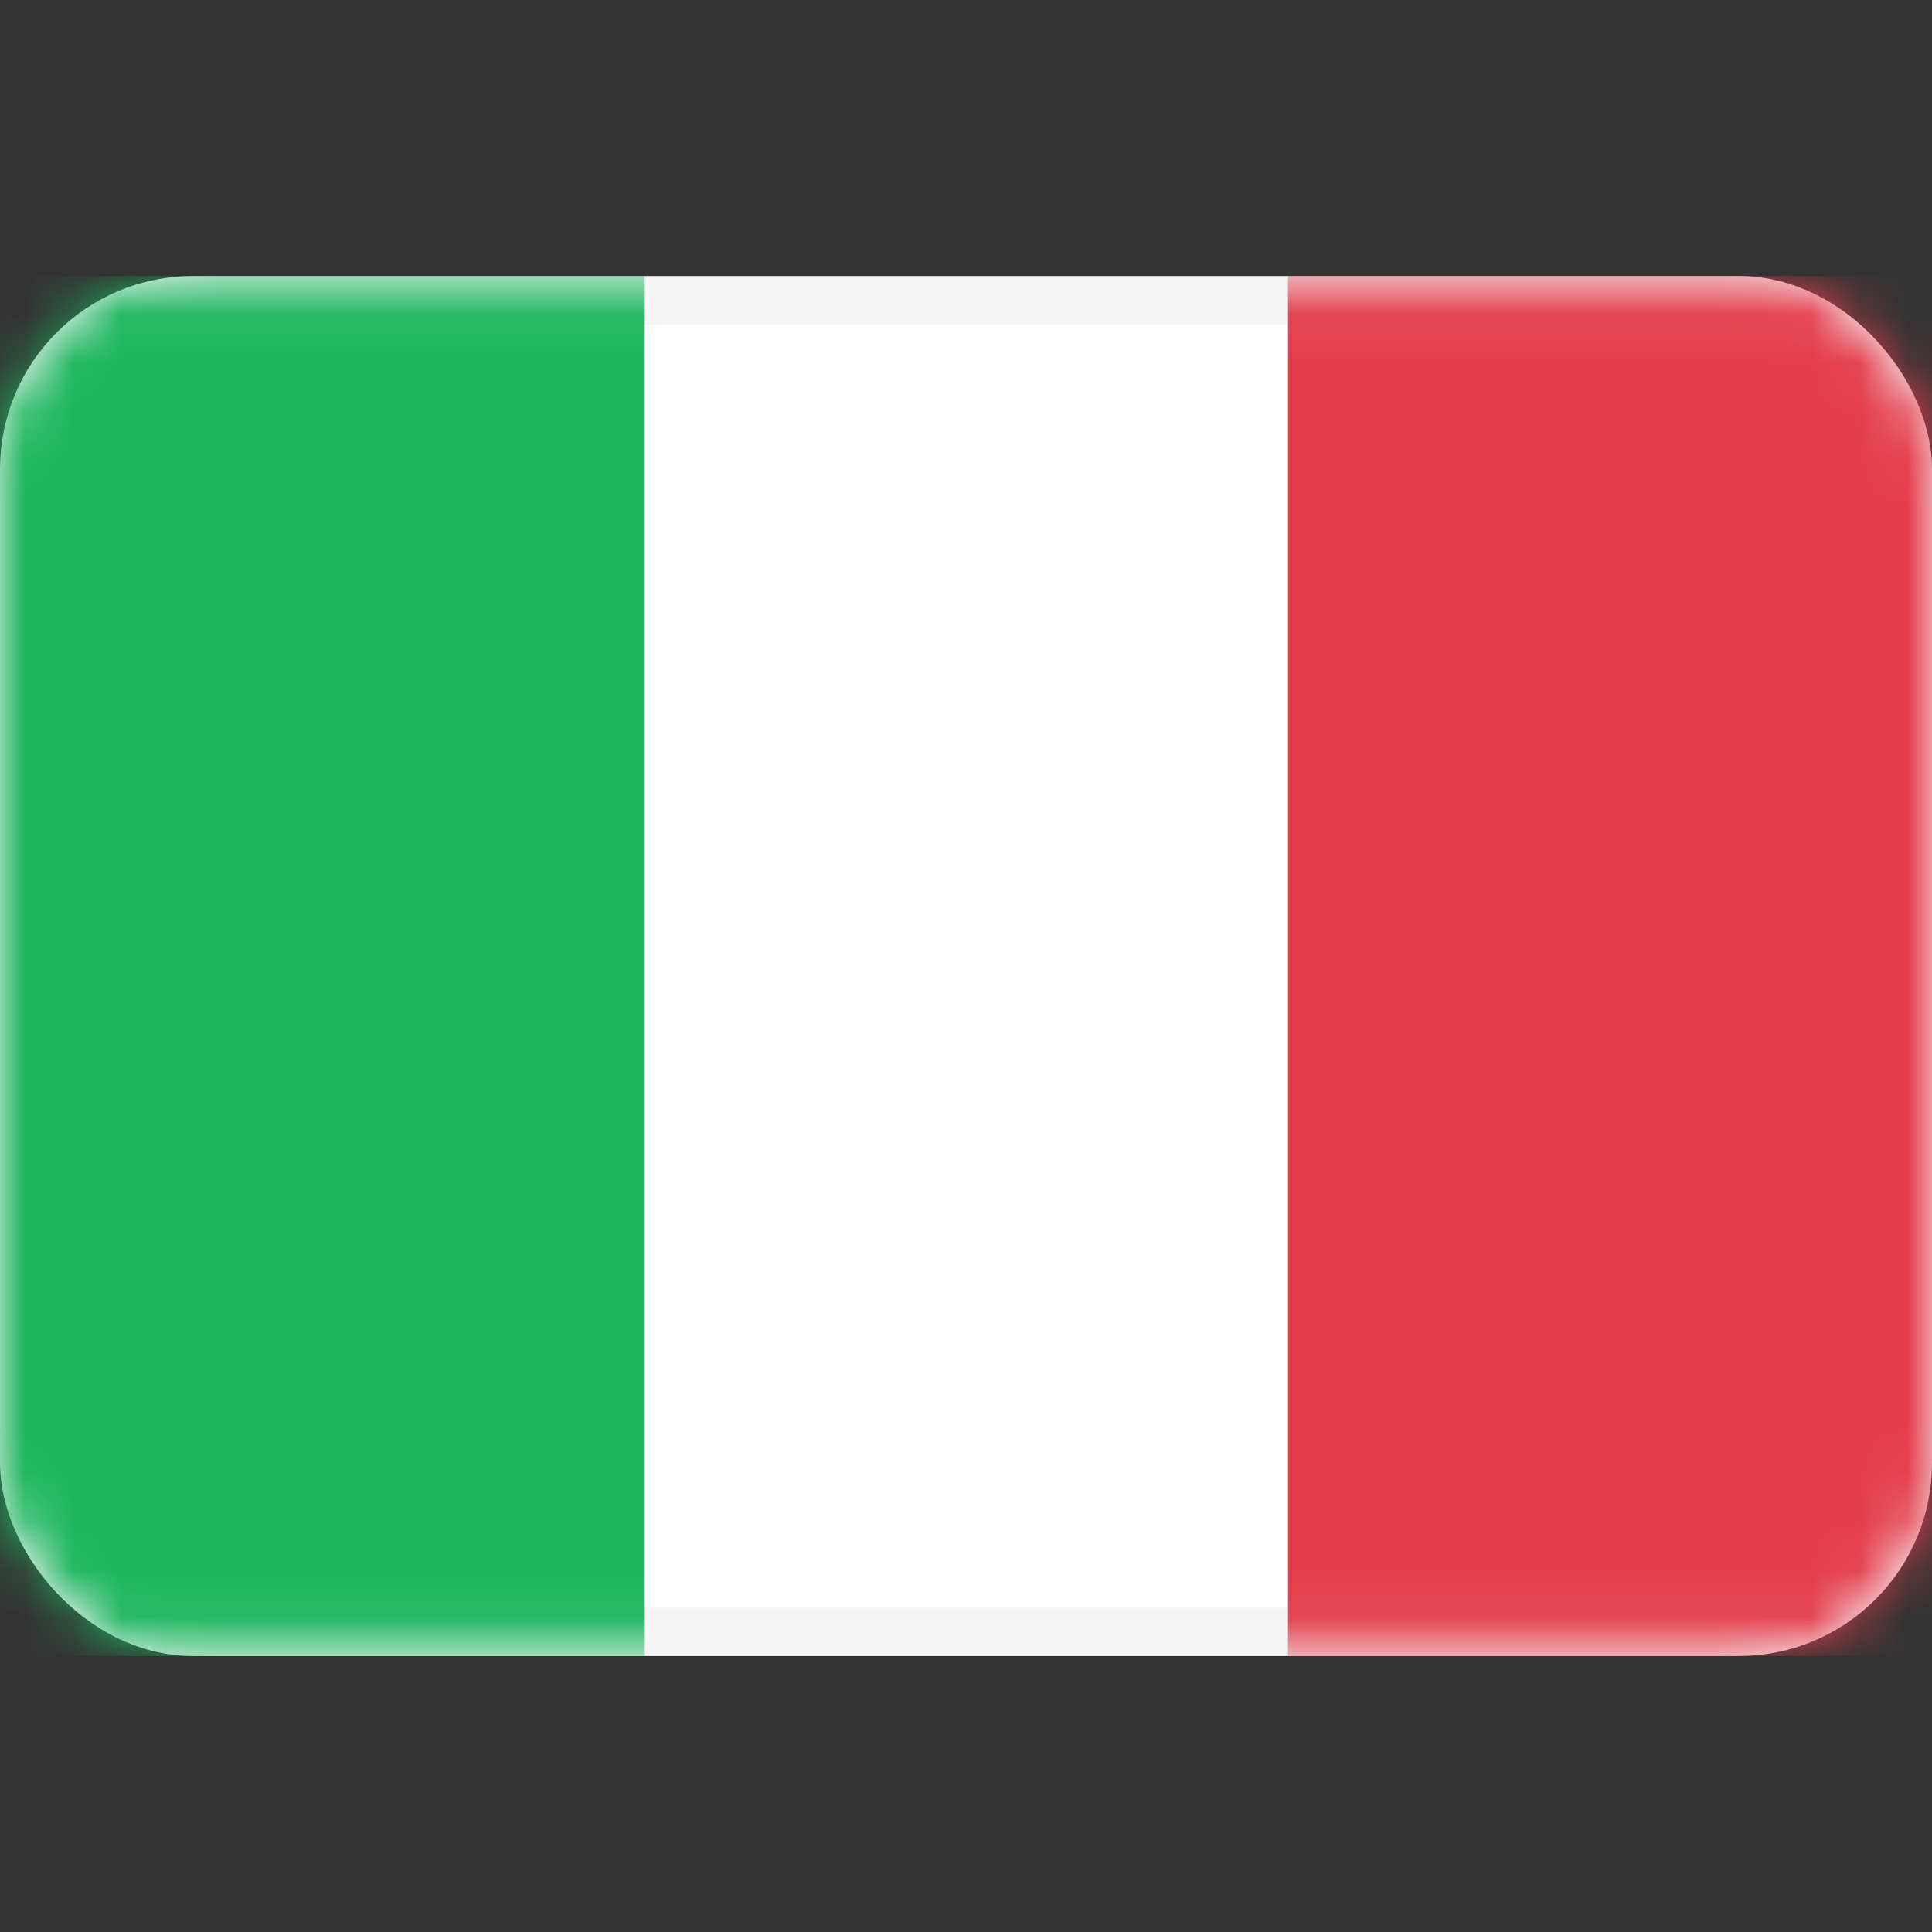 <svg width="40" height="40" viewBox="0 0 40 40" fill="none" xmlns="http://www.w3.org/2000/svg">
<rect x="0" y="0" width="40" height="40" fill="#333333" stroke="none"/>
<rect x="0.5" y="6.215" width="39" height="27.571" rx="3.5" fill="white" stroke="#F5F5F5"/>
<mask id="mask0_101_3285" style="mask-type:luminance" maskUnits="userSpaceOnUse" x="0" y="5" width="40" height="30">
<rect x="0.5" y="6.215" width="39" height="27.571" rx="3.5" fill="white" stroke="white"/>
</mask>
<g mask="url(#mask0_101_3285)">
<rect x="26.667" y="5.715" width="13.333" height="28.571" fill="#E43D4C"/>
<path fill-rule="evenodd" clip-rule="evenodd" d="M0 34.286H13.333V5.715H0V34.286Z" fill="#1BB65D"/>
</g>
</svg>
